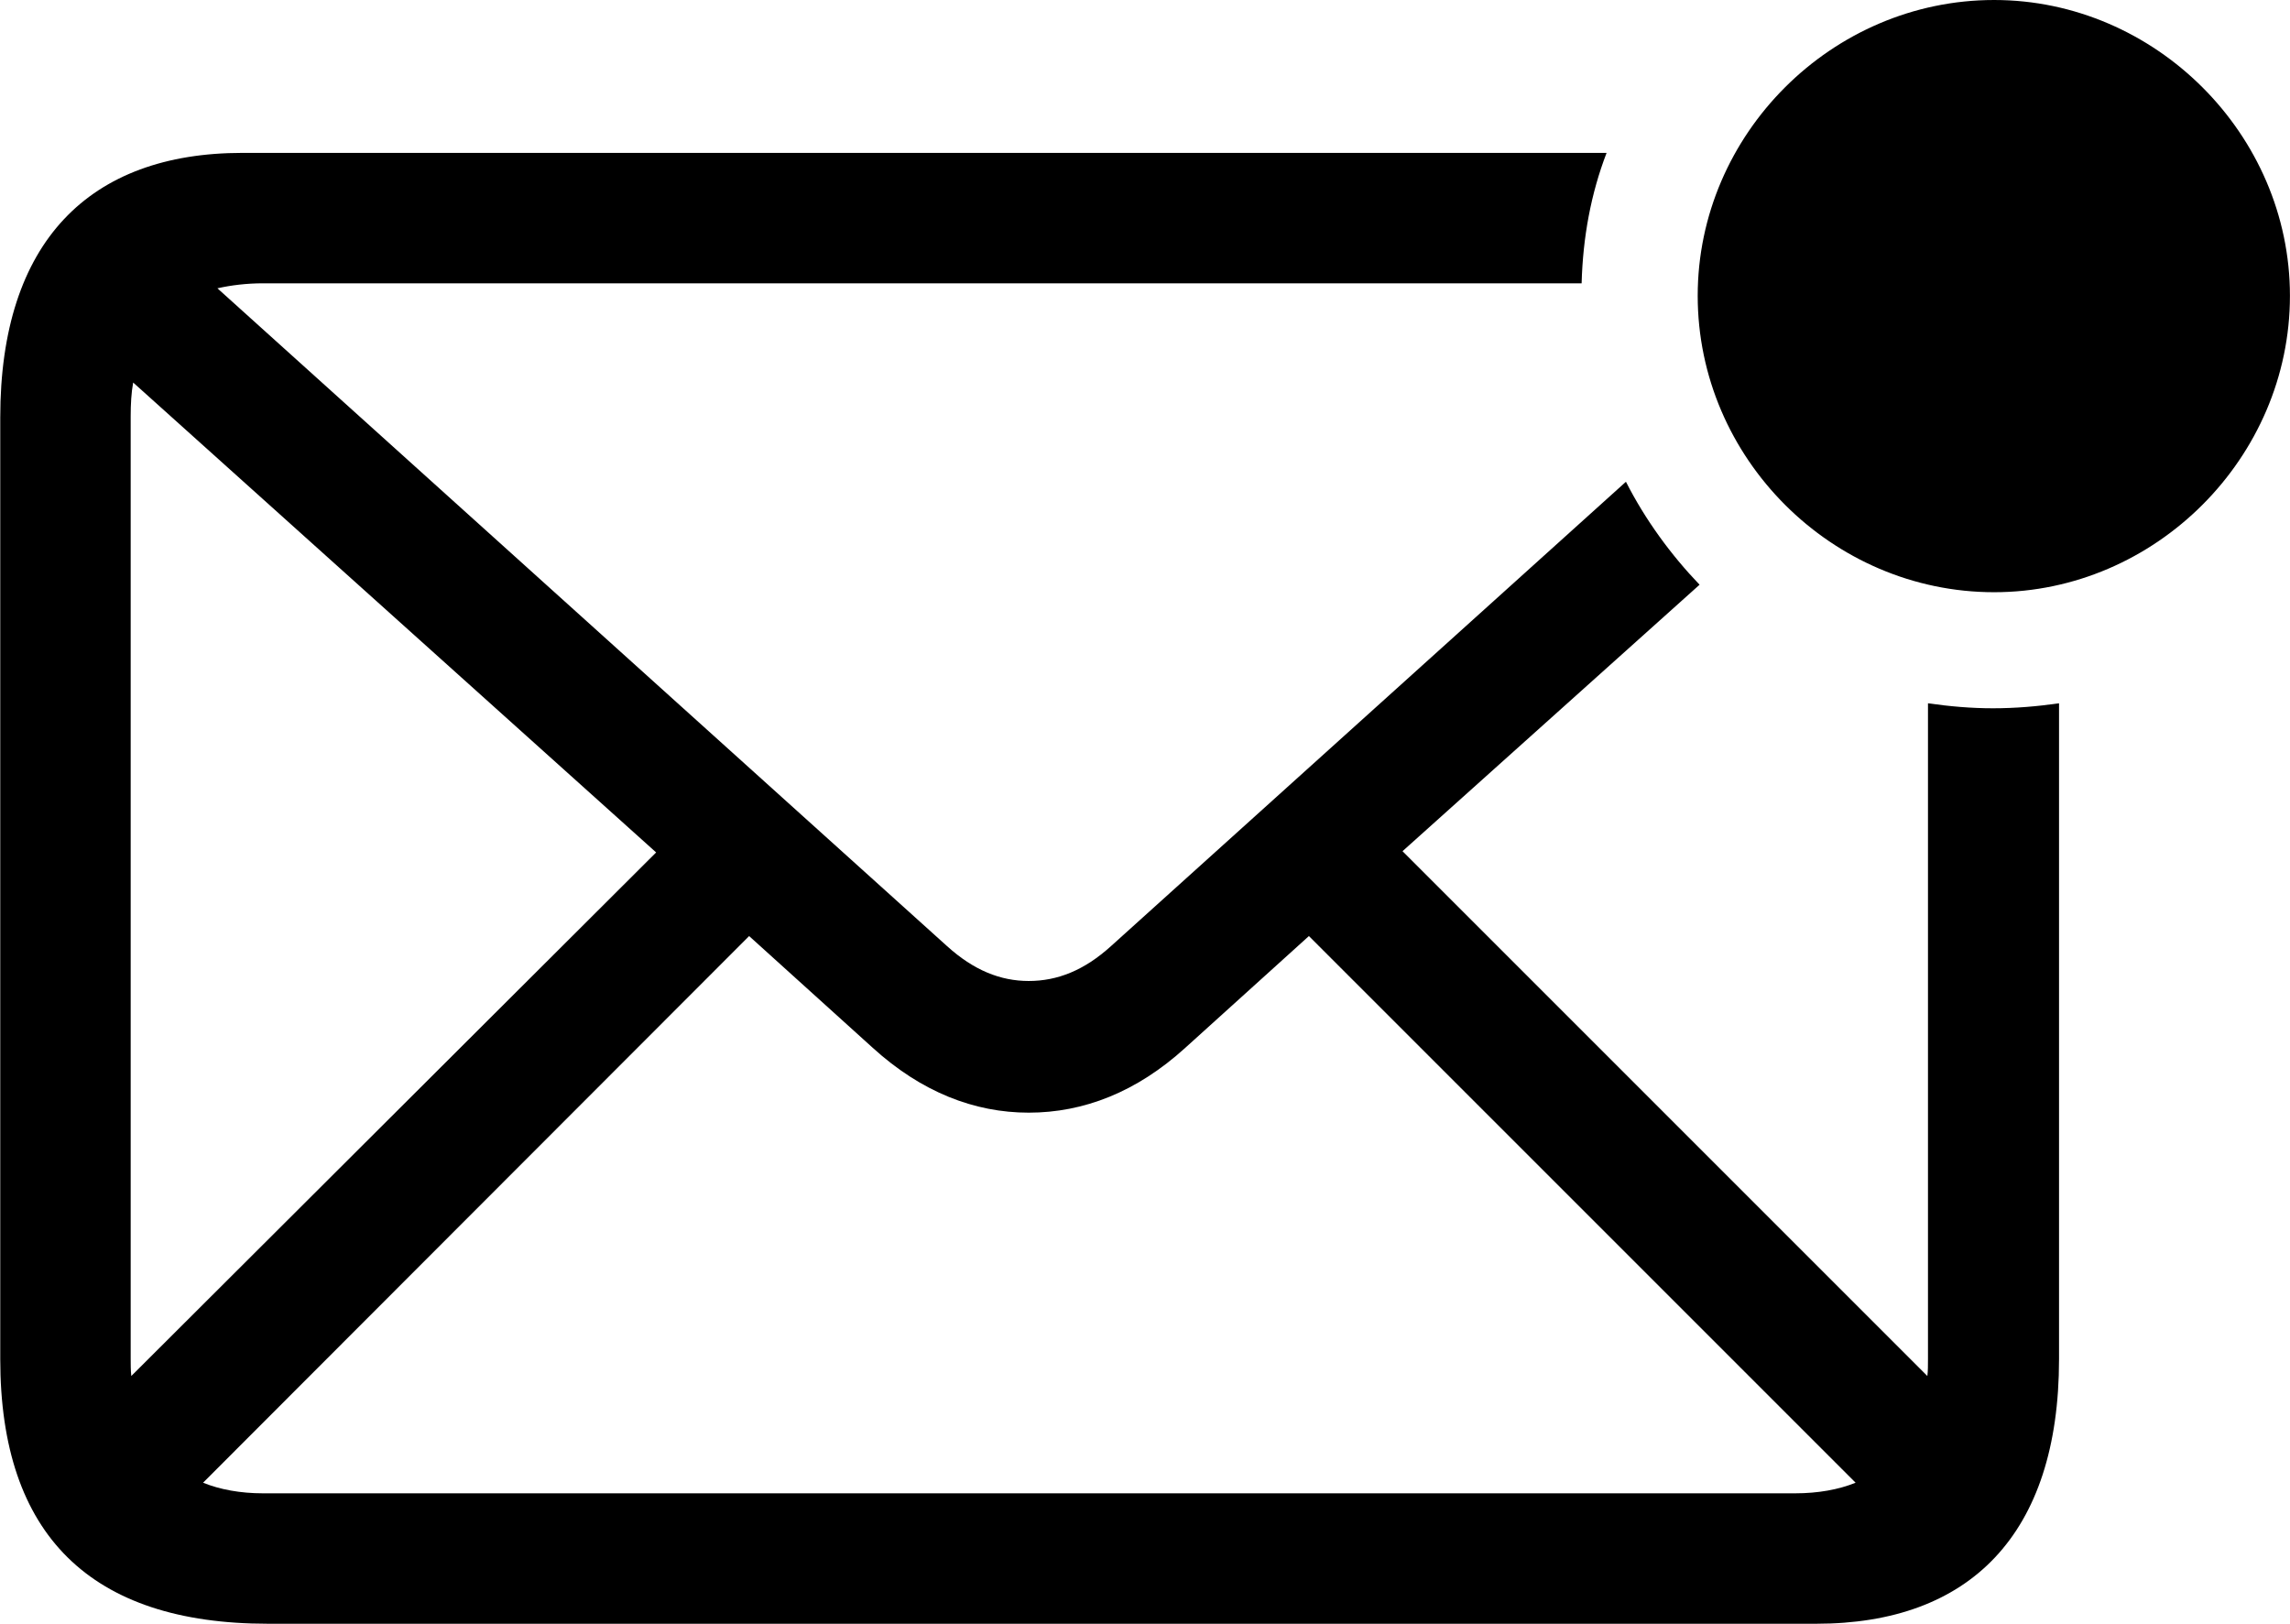 <svg viewBox="0 0 36.695 26.018" xmlns="http://www.w3.org/2000/svg"><path d="M31.954 9.49C34.534 9.49 36.694 7.34 36.694 4.74C36.694 2.15 34.534 -0 31.954 -0C29.354 -0 27.204 2.15 27.204 4.74C27.204 7.34 29.354 9.49 31.954 9.49ZM4.294 26.02H29.104C31.554 26.02 32.994 24.6 32.994 21.78V11.27C32.644 11.32 32.294 11.35 31.934 11.35C31.584 11.35 31.244 11.32 30.894 11.27V21.78C30.894 21.88 30.894 21.97 30.884 22.05L22.474 13.64L27.234 9.37C26.774 8.89 26.364 8.33 26.054 7.72L17.804 15.16C17.374 15.55 16.944 15.72 16.484 15.72C16.034 15.72 15.604 15.55 15.174 15.16L3.484 4.62C3.704 4.57 3.954 4.54 4.214 4.54H25.344C25.364 3.8 25.494 3.1 25.744 2.45H3.884C1.434 2.45 0.004 3.87 0.004 6.69V21.78C0.004 24.6 1.454 26.02 4.294 26.02ZM2.094 21.77V6.67C2.094 6.48 2.104 6.29 2.134 6.13L10.514 13.66L2.104 22.05C2.094 21.96 2.094 21.86 2.094 21.77ZM4.214 23.93C3.854 23.93 3.524 23.87 3.254 23.76L12.004 15L13.984 16.79C14.764 17.5 15.614 17.83 16.484 17.83C17.364 17.83 18.214 17.5 18.994 16.79L20.974 15L29.734 23.76C29.464 23.87 29.134 23.93 28.764 23.93Z" /></svg>